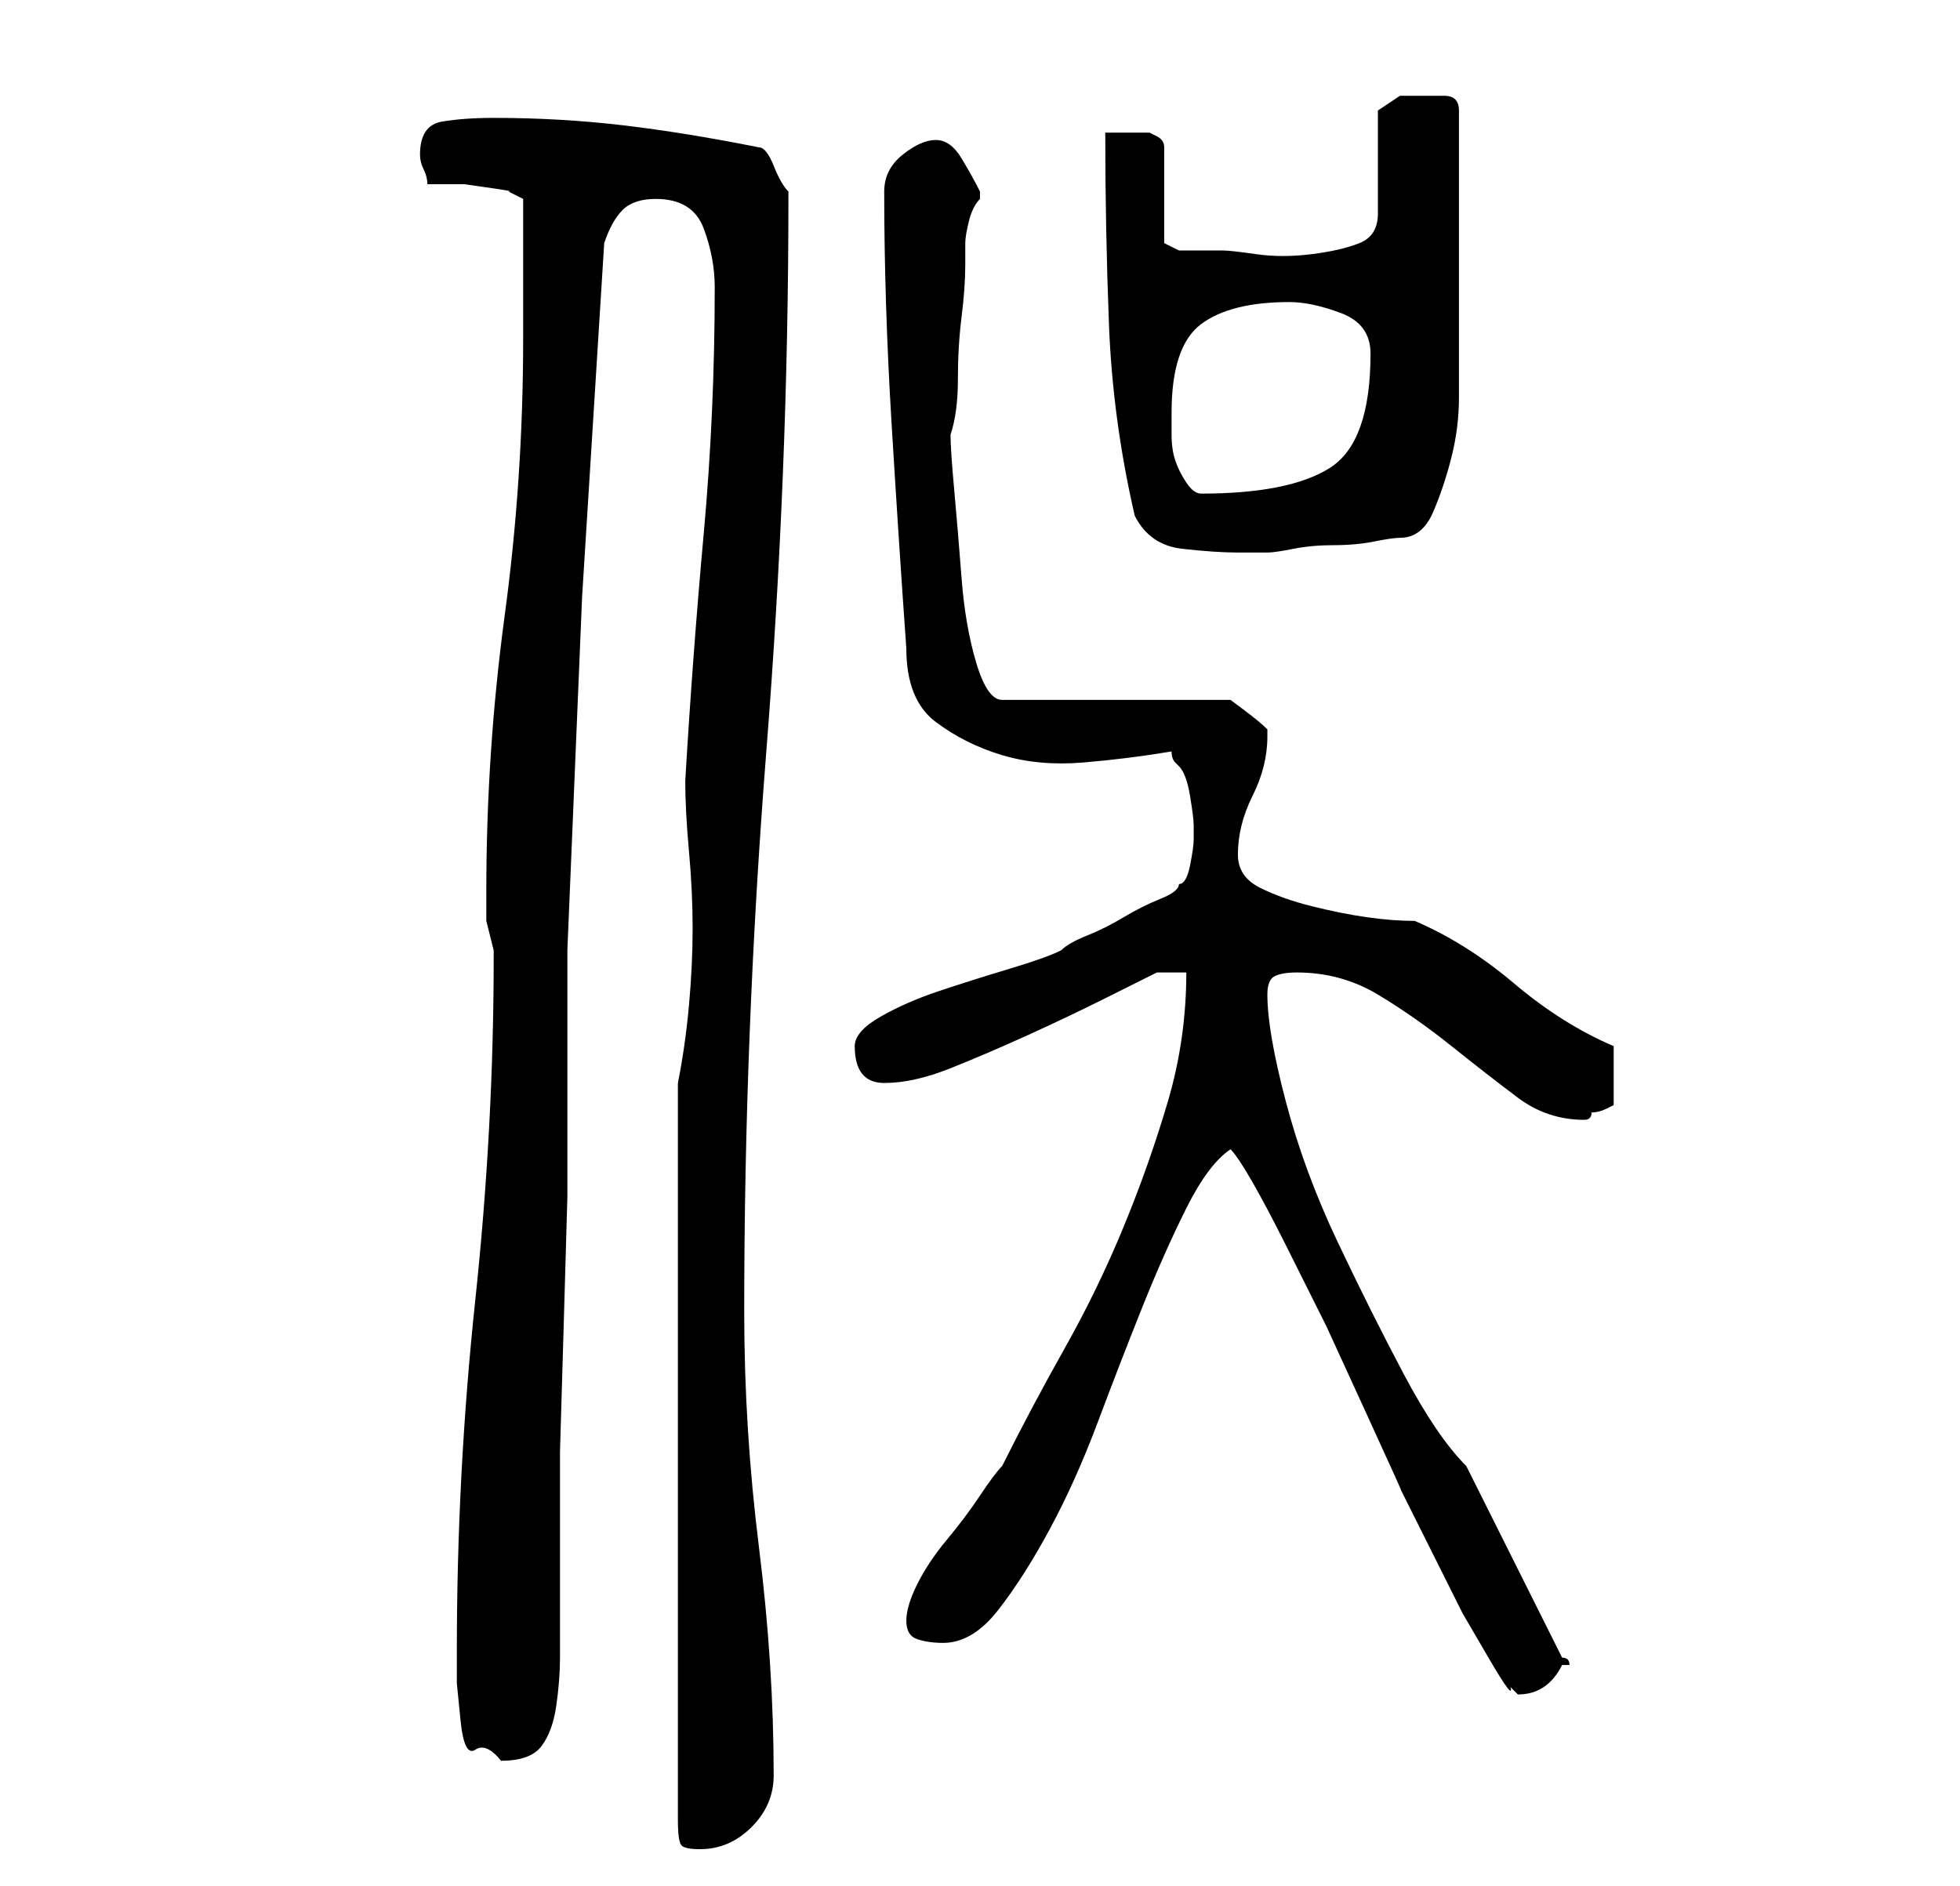 <?xml version="1.0" standalone="no"?>
<!DOCTYPE svg PUBLIC "-//W3C//DTD SVG 1.1//EN" "http://www.w3.org/Graphics/SVG/1.1/DTD/svg11.dtd" >
<svg xmlns="http://www.w3.org/2000/svg" xmlns:xlink="http://www.w3.org/1999/xlink" version="1.1" viewBox="-10 0 266 256">
   <path fill="currentColor"
d="M82 147v100q0 3 0.5 3.5t2.5 0.5q4 0 7 -3t3 -7q0 -15 -2 -31t-2 -32q0 -38 3 -76t3 -75v-1q-1 -1 -2 -3.5t-2 -2.5q-10 -2 -18.5 -3t-17.5 -1q-4 0 -7 0.5t-3 4.5q0 1 0.5 2t0.5 2h1.5h3.5t3.5 0.5t2.5 0.5l1 0.5l1 0.5v5v5v6v3q0 19 -2.5 37.5t-2.5 37.5v1v2v1t0.5 2
t0.5 2v1q0 23 -2.5 46.5t-2.5 47.5v4.5t0.5 5t2 4t3.5 1.5q4 0 5.5 -2t2 -5.5t0.5 -6.5v-5v-8.5v-14.5t0.5 -17t0.5 -17.5v-14.5v-8v-11l2 -48t3 -48q1 -3 2.5 -4.5t4.5 -1.5q5 0 6.5 4t1.5 8q0 17 -1.5 33.5t-2.5 33.5q0 4 0.5 9.5t0.5 10.5t-0.5 10.5t-1.5 10.5zM157 156
q1 1 3 4.5t4.5 8.5l5.5 11t5.5 12t4.5 10l3 6l2.5 5l3 6t3.5 6t3 4l0.5 0.5l0.5 0.5q2 0 3.5 -1t2.5 -3h1v0q0 -1 -1 -1l-13 -26q-4 -4 -8.5 -12.5t-9 -18t-7 -19t-2.5 -14.5q0 -2 1 -2.5t3 -0.5q6 0 11 3t10 7t9 7t9 3q1 0 1 -1q1 0 2 -0.5l1 -0.5v-8q-7 -3 -13.5 -8.5
t-13.5 -8.5q-3 0 -6.5 -0.5t-7.5 -1.5t-7 -2.5t-3 -4.5q0 -4 2 -8t2 -8v-1q-1 -1 -3 -2.5l-2 -1.5h-31q-2 0 -3.5 -5t-2 -11.5t-1 -12t-0.5 -7.5v0q1 -3 1 -7.5t0.5 -8.5t0.5 -7v-3q0 -1 0.5 -3t1.5 -3v0v-1q-1 -2 -2.5 -4.5t-3.5 -2.5t-4.5 2t-2.5 5q0 15 1 31.5t2 30.5
q0 7 4 10t9 4.5t11 1t12 -1.5q0 1 0.5 1.5l0.5 0.5q1 1 1.5 4t0.5 4v1v1q0 1 -0.5 3.5t-1.5 2.5q0 1 -2.5 2t-5 2.5t-5 2.5t-3.5 2q-2 1 -7 2.5t-9.5 3t-8 3.5t-3.5 4q0 5 4 5t9 -2t10.5 -4.5t10.5 -5l7 -3.5h4q0 9 -2.5 17.5t-6 17t-8 16.5t-8.5 16q-1 1 -3 4t-4.5 6t-4 6
t-1.5 5t1.5 2.5t3.5 0.5q4 0 7.5 -4.5t7 -11t6.5 -14.5t6 -15.5t6 -13.5t6 -8zM144 70q2 4 6.5 4.5t7.5 0.5h4q1 0 3.5 -0.5t5.5 -0.5t5.5 -0.5t3.5 -0.5q3 0 4.5 -3.5t2.5 -7.5t1 -8v-5v-3v-4.5v-5.5v-4v-3v-5.5v-5.5v-3q0 -2 -2 -2h-3h-3t-3 2v14q0 3 -2.5 4t-6.5 1.5
t-7.5 0t-4.5 -0.5h-3h-3l-2 -1v-13q0 -1 -1 -1.5l-1 -0.5h-3.5h-2.5q0 13 0.5 26t3.5 26zM149 56q0 -9 4 -12t12 -3q3 0 7 1.5t4 5.5q0 12 -5.5 15.5t-17.5 3.5q-1 0 -2 -1.5t-1.5 -3t-0.5 -3.5v-3z" />
</svg>
